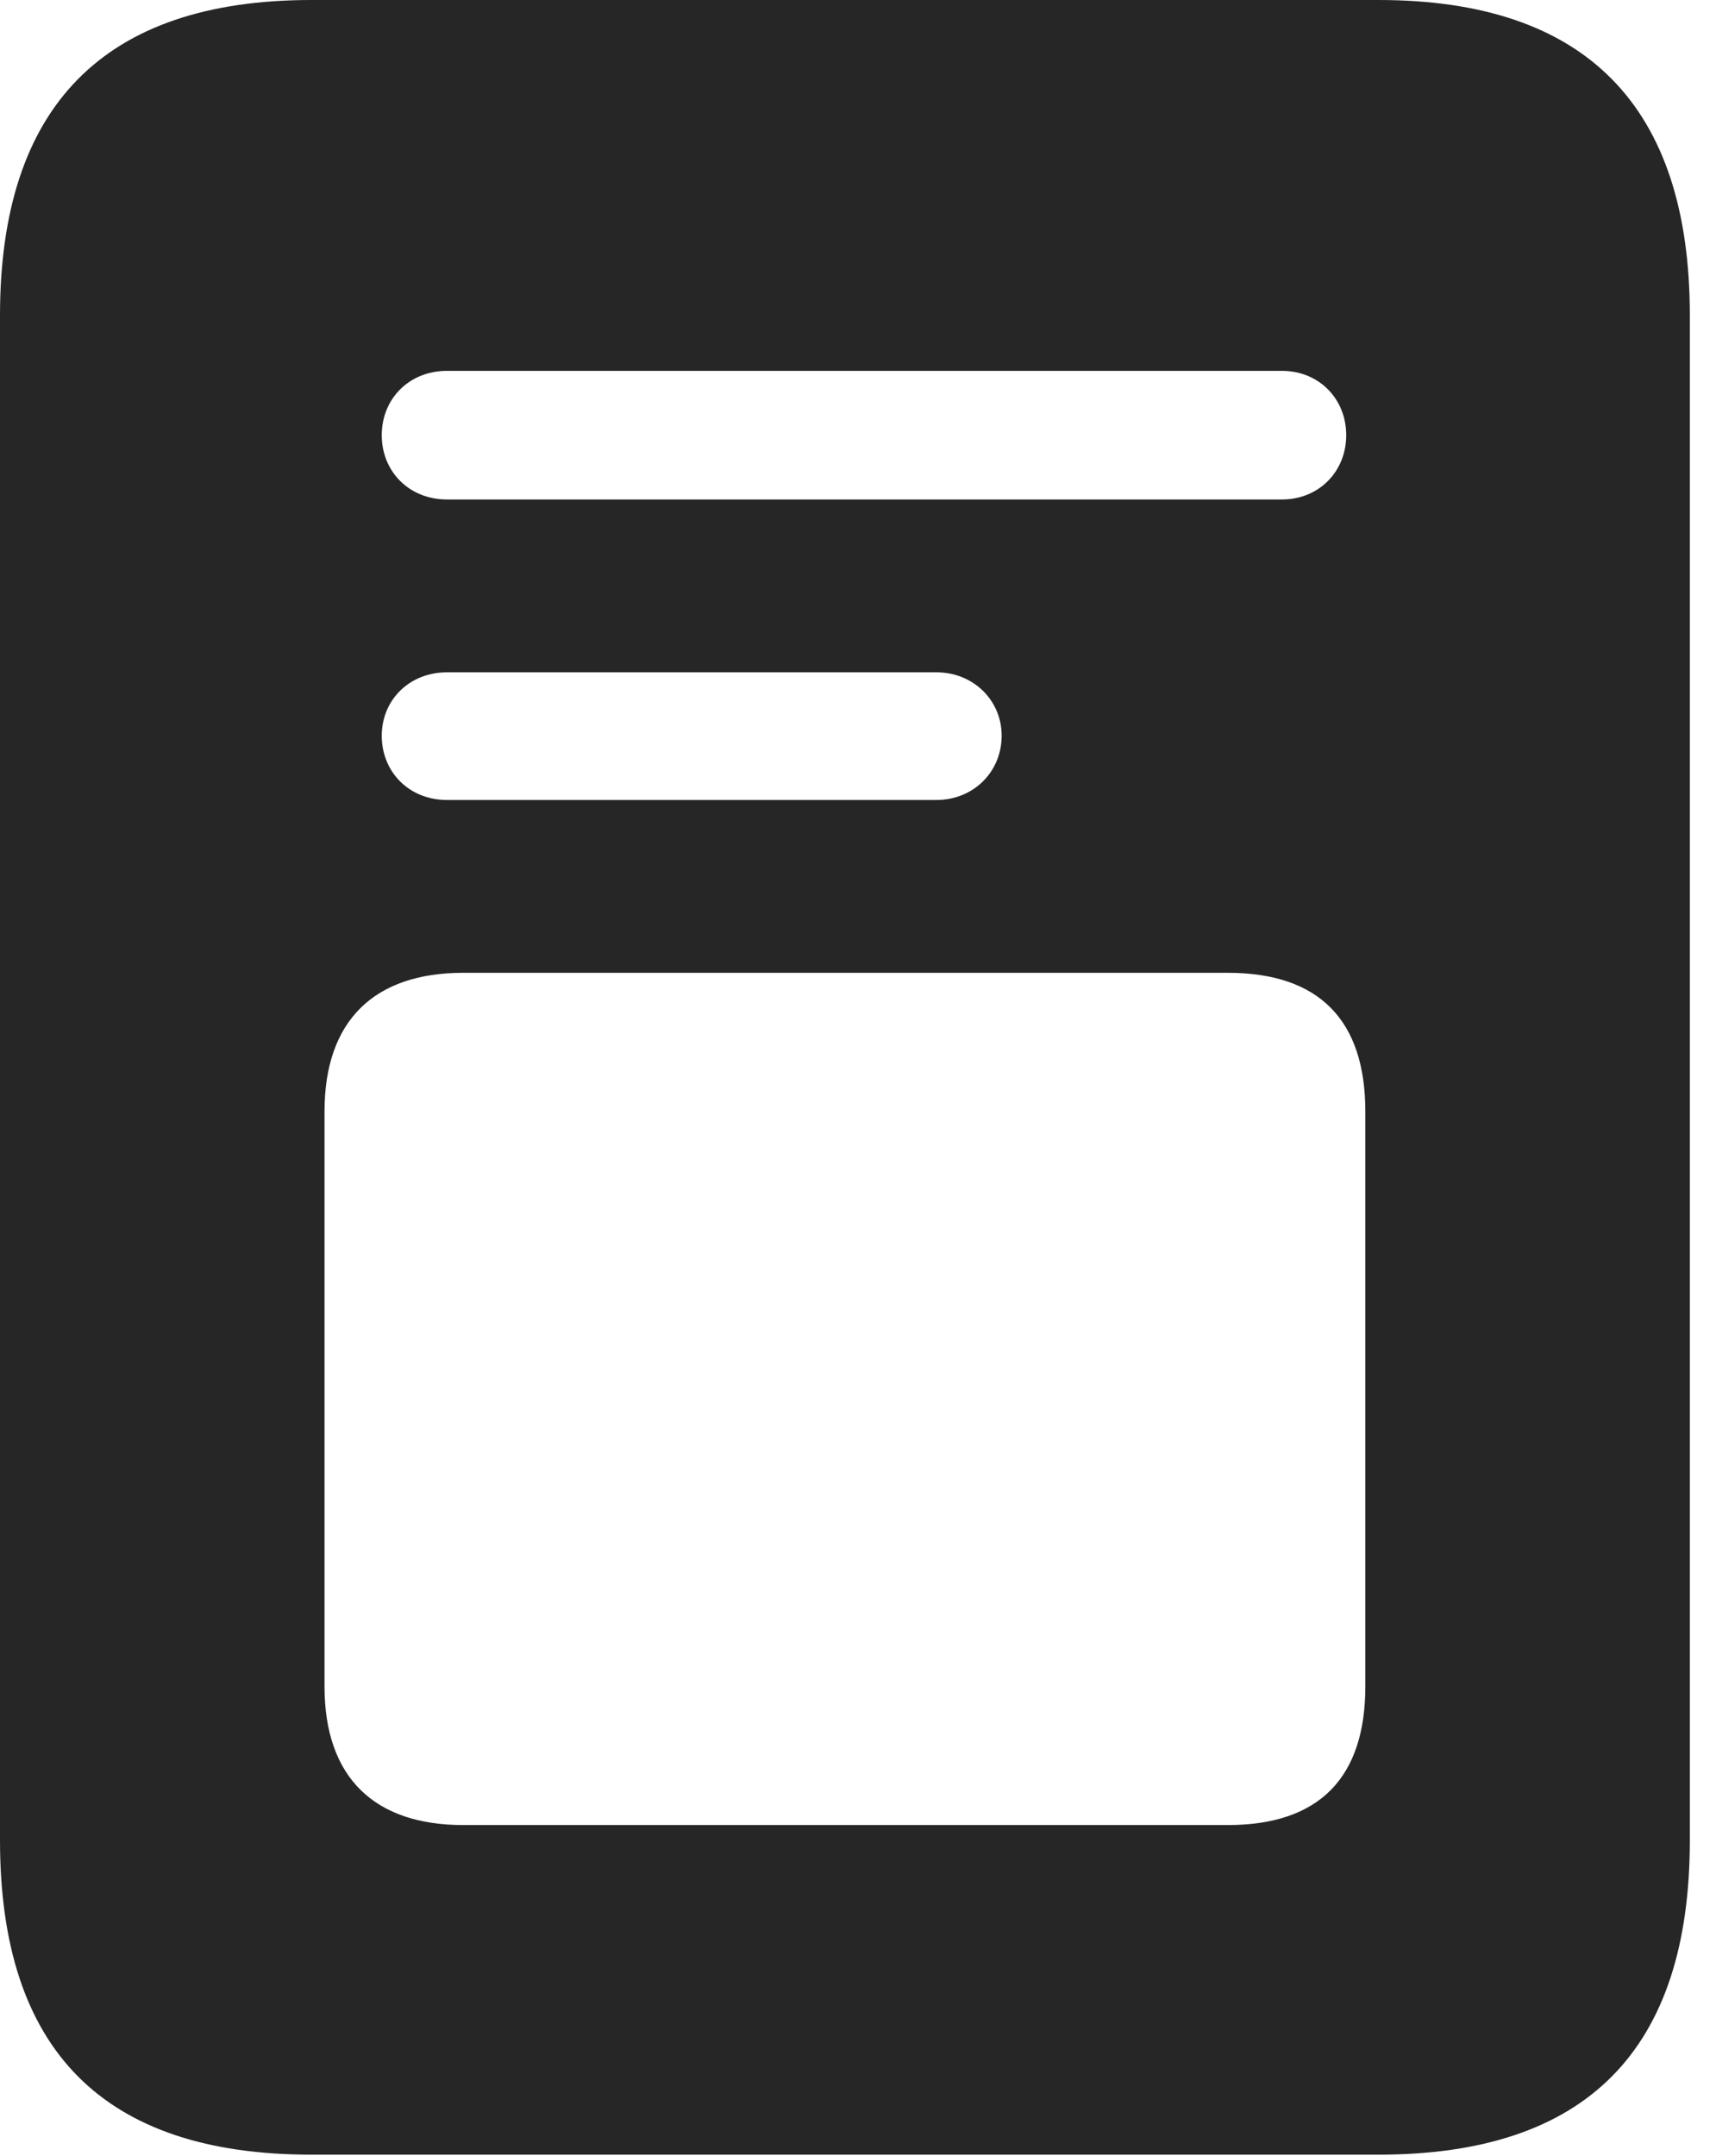 <?xml version="1.0" encoding="UTF-8"?>
<!--Generator: Apple Native CoreSVG 326-->
<!DOCTYPE svg
PUBLIC "-//W3C//DTD SVG 1.1//EN"
       "http://www.w3.org/Graphics/SVG/1.1/DTD/svg11.dtd">
<svg version="1.1" xmlns="http://www.w3.org/2000/svg" xmlns:xlink="http://www.w3.org/1999/xlink" viewBox="0 0 23.352 29.326">
 <g>
  <rect height="29.326" opacity="0" width="23.352" x="0" y="0"/>
  <path d="M6.084 6.795C5.564 6.795 5.195 6.412 5.195 5.92C5.195 5.428 5.564 5.045 6.084 5.045L17.445 5.045C17.951 5.045 18.32 5.428 18.32 5.92C18.32 6.412 17.951 6.795 17.445 6.795ZM6.084 10.883C5.564 10.883 5.195 10.5 5.195 10.008C5.195 9.529 5.564 9.146 6.084 9.146L12.742 9.146C13.248 9.146 13.631 9.529 13.631 10.008C13.631 10.5 13.248 10.883 12.742 10.883ZM6.303 24.828C5.1 24.828 4.416 24.186 4.416 22.941L4.416 15.121C4.416 13.877 5.1 13.234 6.303 13.234L16.707 13.234C17.951 13.234 18.58 13.877 18.58 15.121L18.58 22.941C18.58 24.186 17.951 24.828 16.707 24.828ZM0 25.033C0 27.891 1.408 29.312 4.238 29.312L18.758 29.312C21.588 29.312 22.996 27.891 22.996 25.033L22.996 4.293C22.996 1.449 21.588 0 18.758 0L4.238 0C1.408 0 0 1.449 0 4.293Z" fill="black" fill-opacity="0.85"/>
 </g>
</svg>
